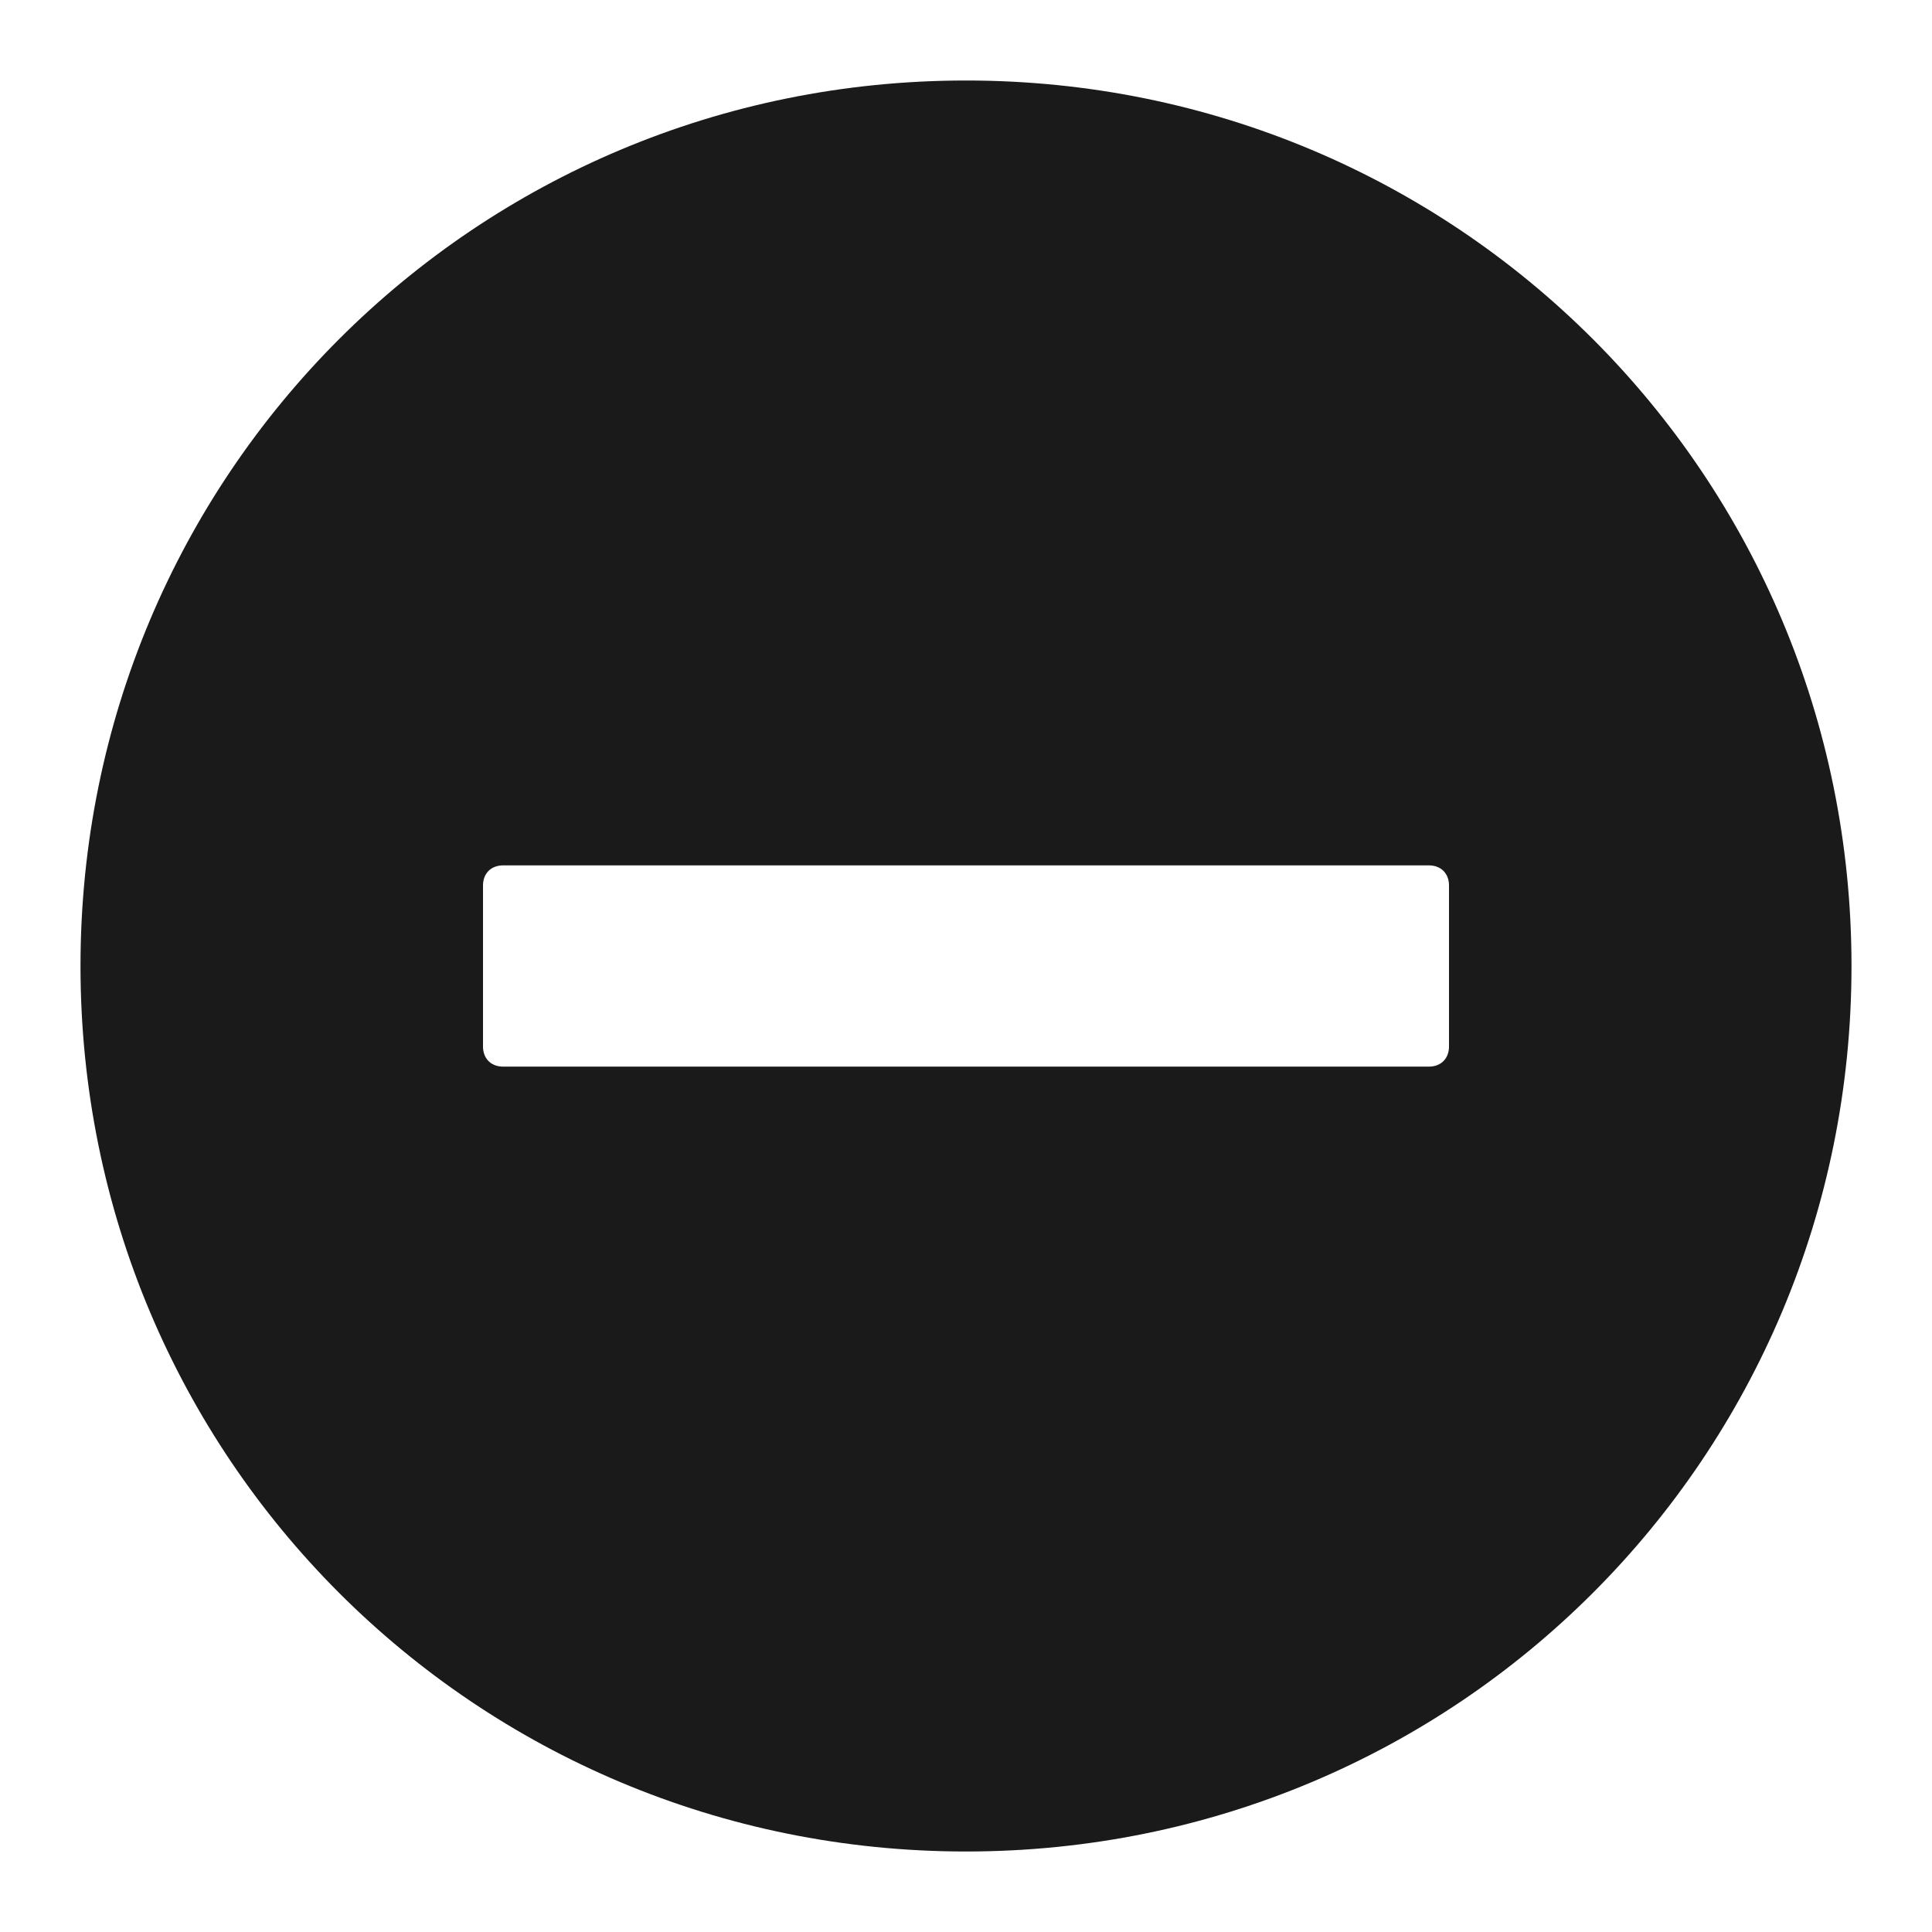 <svg width="24" height="24" fill="none" xmlns="http://www.w3.org/2000/svg"><path d="M12 1C5.9 1 1 5.9 1 12s4.9 11 11 11 11-4.9 11-11S18.1 1 12 1Zm6 12c0 .15-.1.25-.25.25H6.25c-.15 0-.25-.1-.25-.25v-2c0-.15.1-.25.25-.25h11.5c.15 0 .25.1.25.25v2Z" fill="#1A1A1A"/></svg>